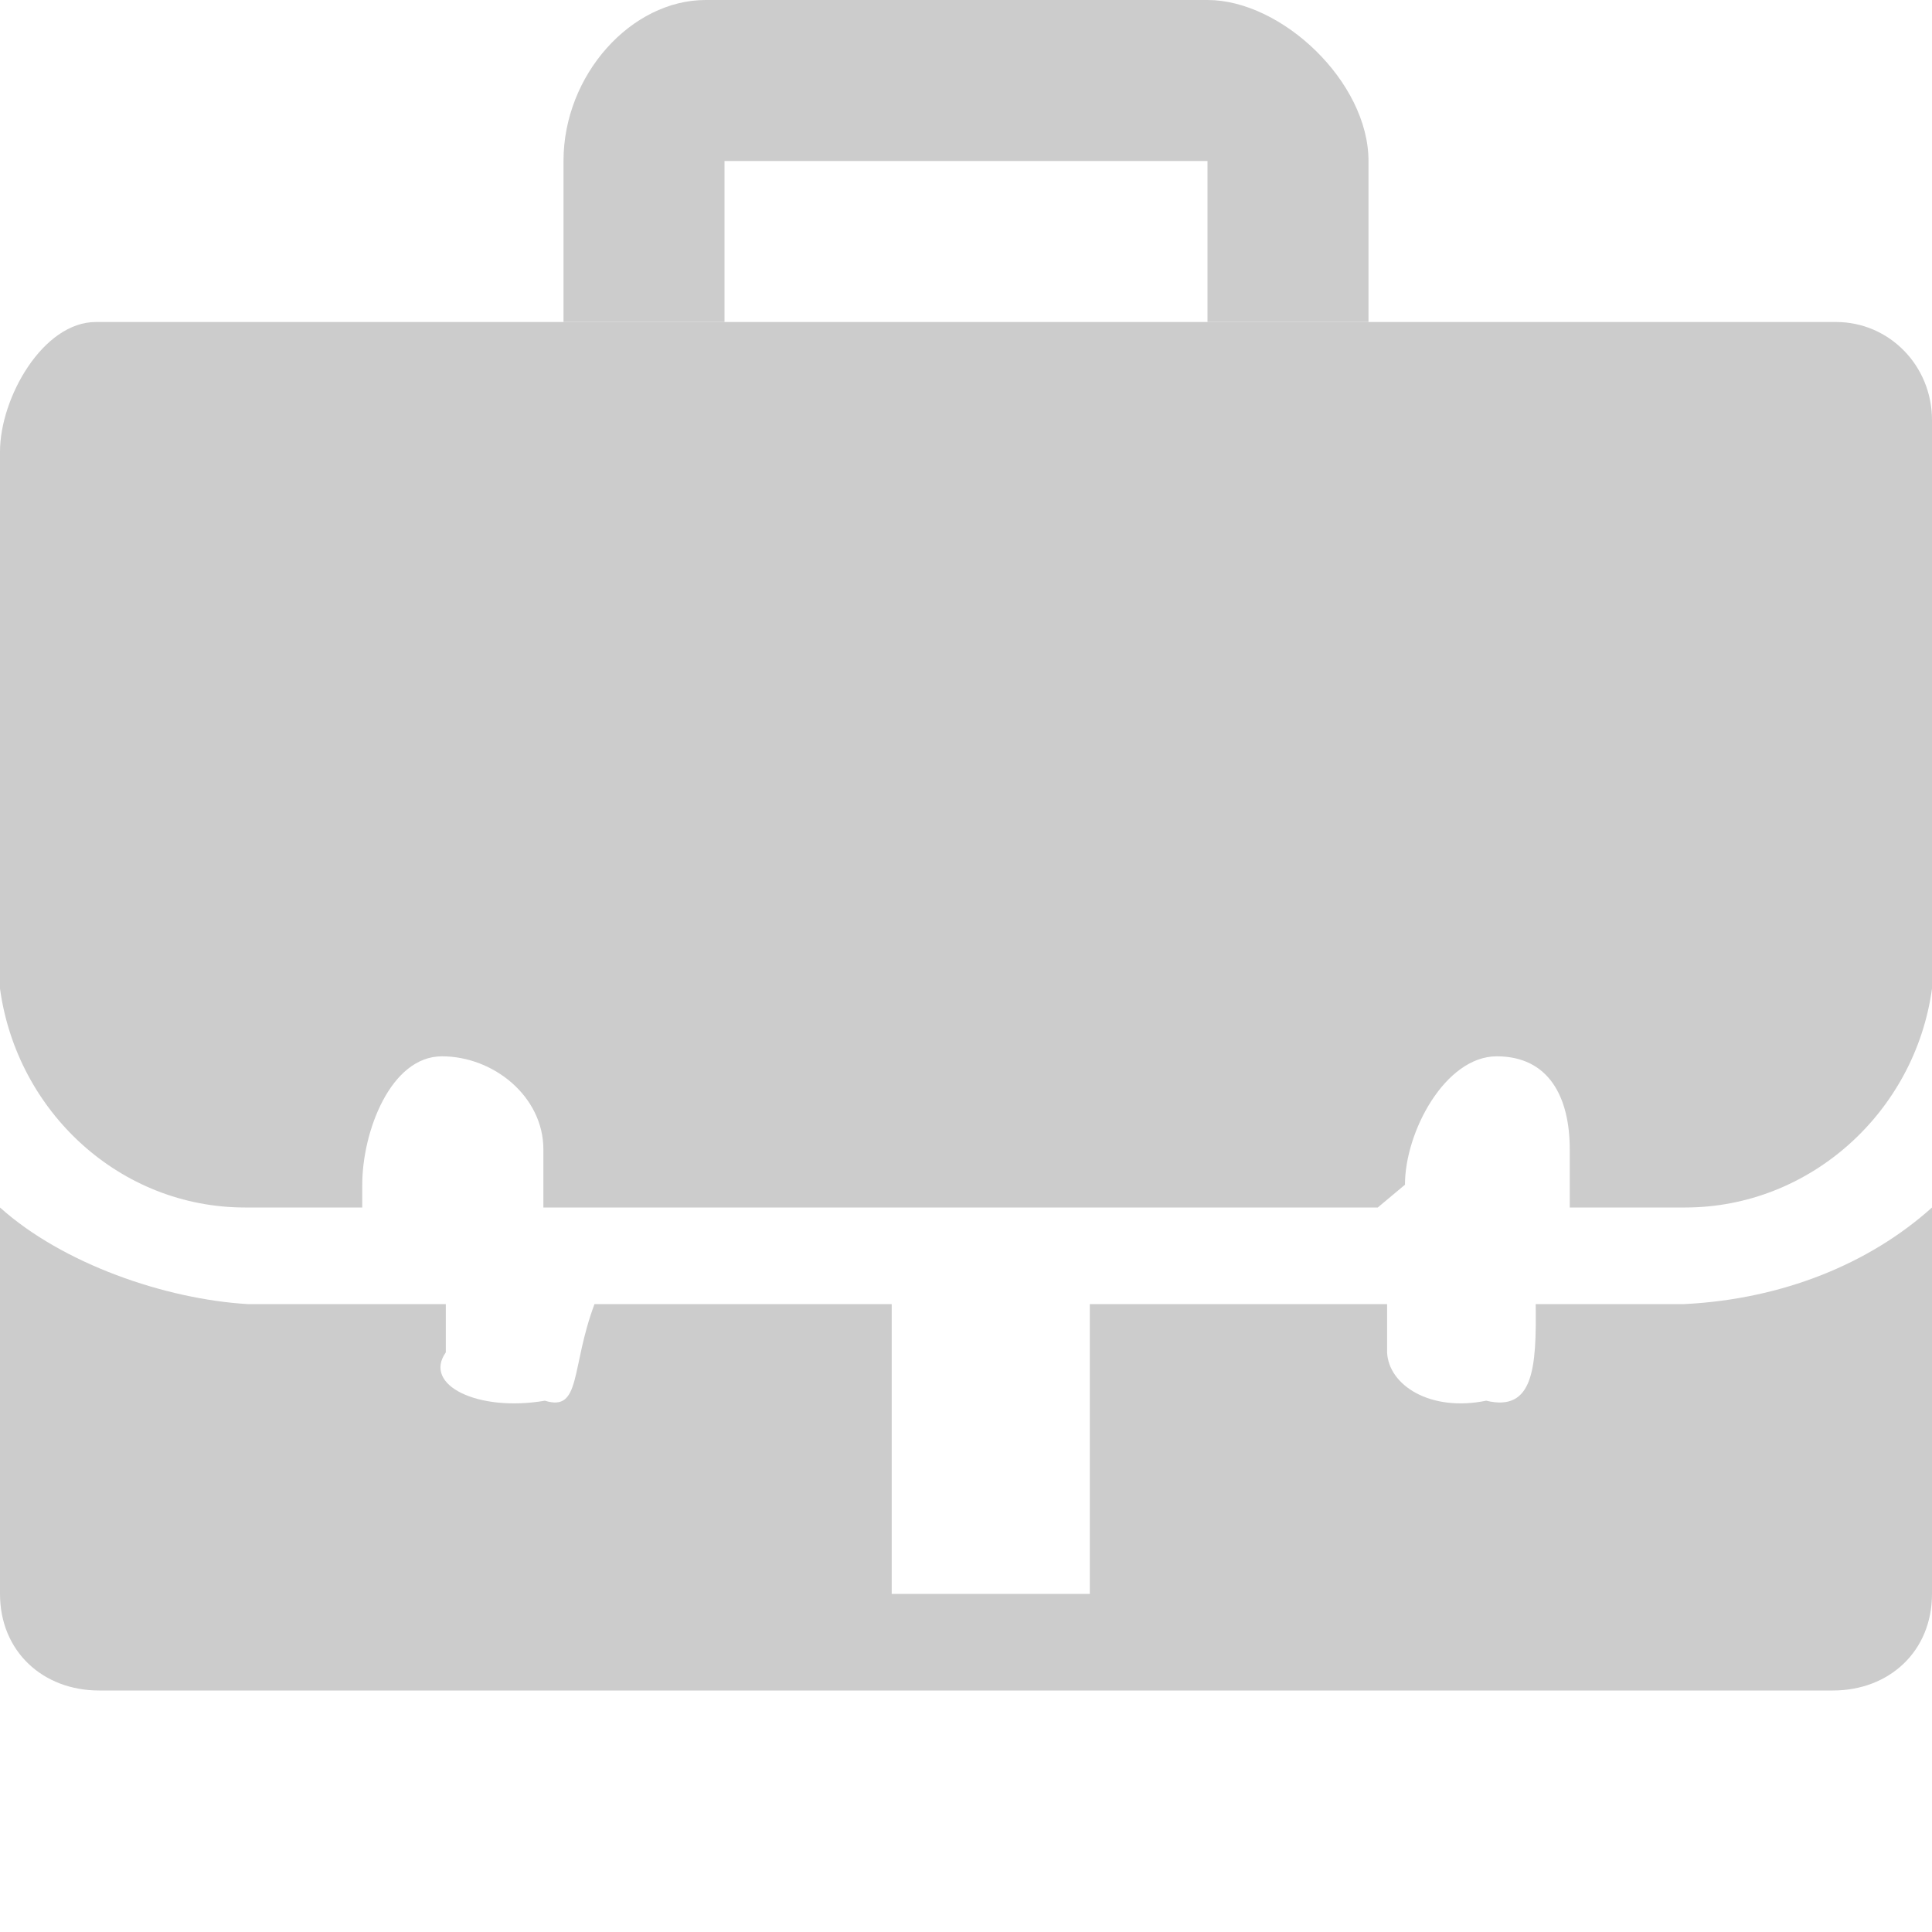 <?xml version="1.0" encoding="UTF-8" standalone="no"?>
<svg width="24px" height="24px" viewBox="0 0 24 24" version="1.1" xmlns="http://www.w3.org/2000/svg" xmlns:xlink="http://www.w3.org/1999/xlink">
    <!-- Generator: Sketch 3.6.1 (26313) - http://www.bohemiancoding.com/sketch -->
    <title>icn-nav-internships-24x24-n</title>
    <desc>Created with Sketch.</desc>
    <defs></defs>
    <g id="Page-1" stroke="none" stroke-width="1" fill="none" fill-rule="evenodd">
        <g id="assets" transform="translate(-458, -299)" fill="#CCCCCC">
            <g id="icn-nav-internships-24x24-n" transform="translate(458, 299)">
                <path d="M10,2 L15,2 L15,4 L17,4 L17,2 C17,1.016 15.922,0 15,0 L8.765,0 C7.843,0 7,0.928 7,2 L7,4 L9,4 L9,2 L10,2 Z" id="Shape"></path>
                <path d="M22.808,4 L1.192,4 C0.532,4 0,4.943 0,5.611 L0,12.281 C0.21,13.814 1.492,15 3.045,15 L4.5,15 L4.5,14.717 C4.5,14.057 4.853,13.122 5.49,13.122 C6.135,13.122 6.75,13.625 6.75,14.277 L6.75,15 L17.115,15 L17.453,14.717 C17.453,14.057 17.955,13.122 18.593,13.122 C19.238,13.122 19.5,13.625 19.5,14.277 L19.5,15 L20.933,15 C22.485,15 23.79,13.814 24,12.281 L24,5.218 C24,4.542 23.468,4 22.808,4 L22.808,4 Z" id="Shape"></path>
                <path d="M19.077,16.2 L19.077,16.2 C19.087,16.993 19.05,17.542 18.462,17.4 C17.767,17.542 17.25,17.208 17.231,16.8 L17.231,16.2 L13.538,16.2 L13.538,19.8 L11.077,19.8 L11.077,16.2 L7.385,16.2 L7.385,16.2 C7.088,16.993 7.223,17.542 6.769,17.4 C5.94,17.542 5.25,17.208 5.538,16.8 L5.538,16.2 L3.077,16.2 C2.055,16.139 0.78,15.701 -8.52651283e-14,15 L-8.52651283e-14,19.8 C-8.52651283e-14,20.514 0.532,21 1.231,21 L22.769,21 C23.468,21 24,20.514 24,19.8 L24,15 C23.22,15.701 22.14,16.139 20.923,16.2 L19.077,16.2 L19.077,16.2 Z" id="Shape"></path>
            </g>
        </g>
    </g>
</svg>